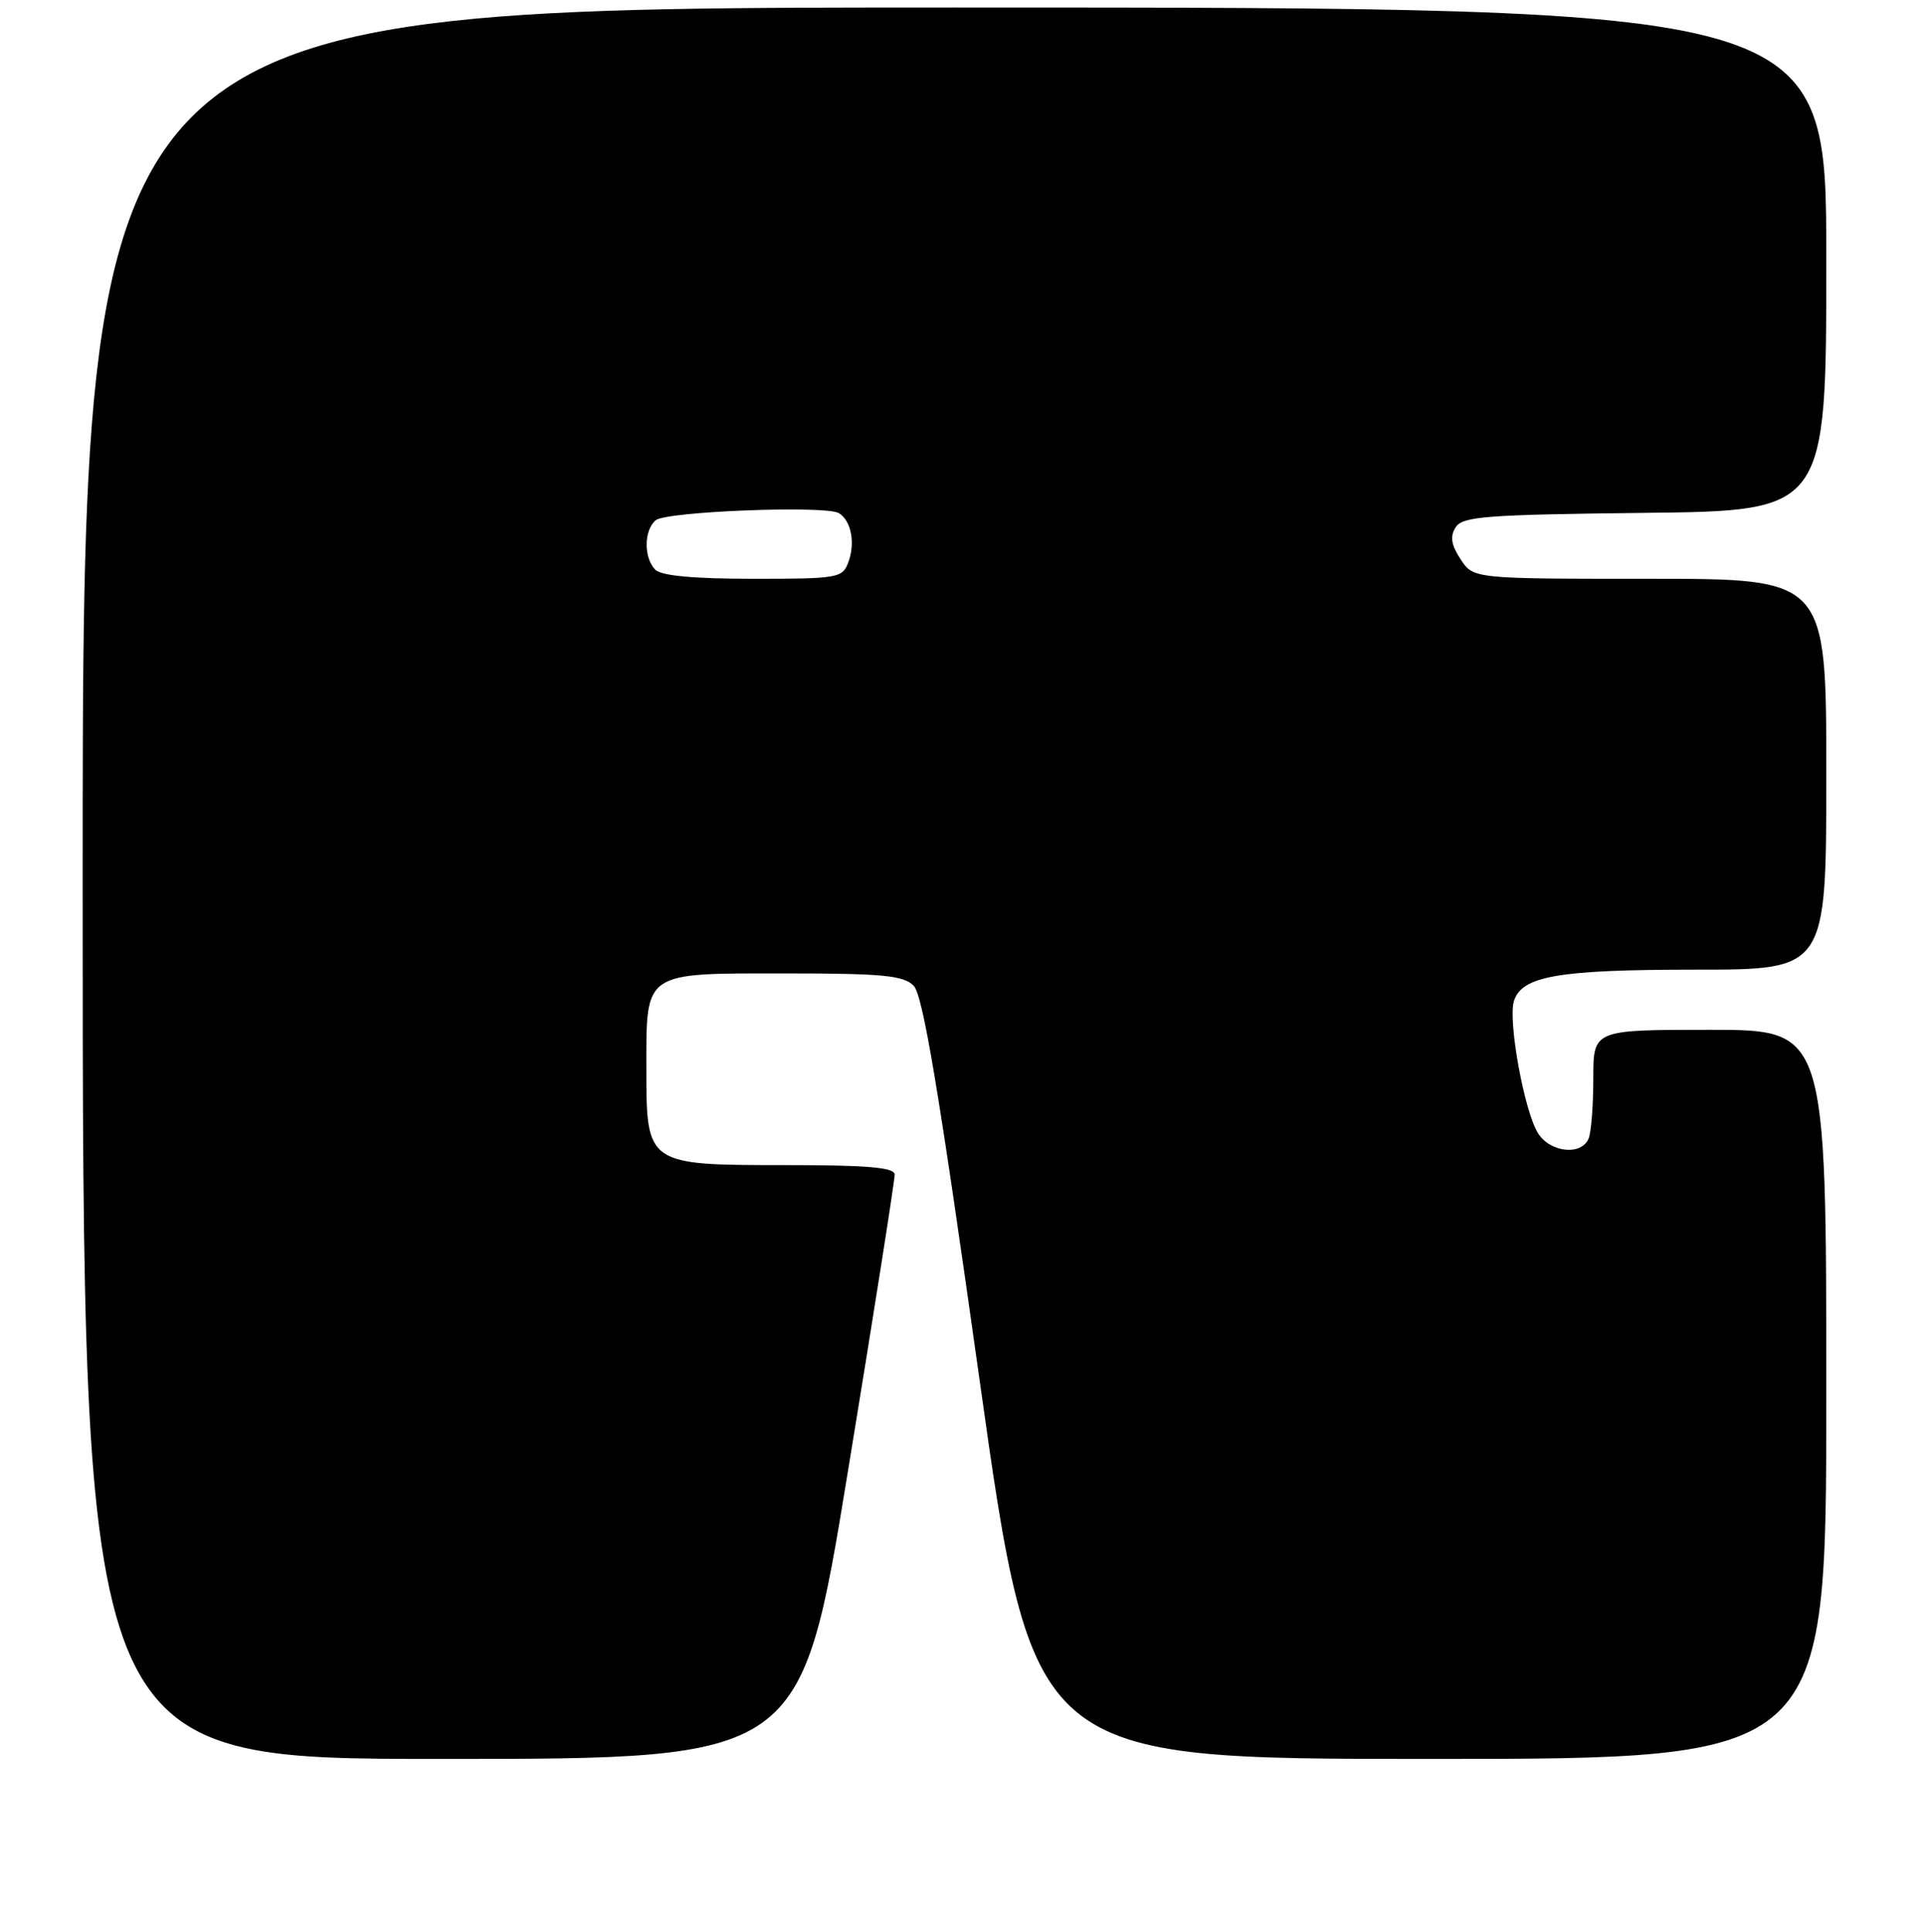 <?xml version="1.0" encoding="UTF-8" standalone="no"?>
<!DOCTYPE svg PUBLIC "-//W3C//DTD SVG 1.1//EN" "http://www.w3.org/Graphics/SVG/1.1/DTD/svg11.dtd" >
<svg xmlns="http://www.w3.org/2000/svg" xmlns:xlink="http://www.w3.org/1999/xlink" version="1.1" viewBox="0 0 256 257">
 <g >
 <path fill="currentColor"
d=" M 112.82 195.75 C 116.27 174.71 119.07 156.94 119.04 156.25 C 119.01 155.31 115.41 155.00 104.50 155.00 C 86.05 155.00 86.00 154.97 86.00 142.19 C 86.00 129.16 85.51 129.50 104.38 129.50 C 117.42 129.50 120.19 129.76 121.56 131.13 C 122.80 132.37 124.90 144.93 130.31 183.38 C 137.43 234.00 137.43 234.00 190.21 234.00 C 243.00 234.00 243.00 234.00 243.00 185.50 C 243.00 137.00 243.00 137.00 227.50 137.00 C 212.00 137.00 212.00 137.00 212.00 143.42 C 212.00 146.95 211.73 150.55 211.39 151.42 C 210.49 153.78 206.27 153.36 204.64 150.75 C 202.81 147.84 200.62 135.77 201.44 133.17 C 202.50 129.83 207.34 129.00 225.65 129.00 C 243.00 129.00 243.00 129.00 243.00 103.00 C 243.00 77.00 243.00 77.00 219.52 77.00 C 196.05 77.00 196.05 77.00 194.34 74.40 C 193.08 72.48 192.91 71.37 193.68 70.15 C 194.59 68.70 197.70 68.47 218.86 68.23 C 243.00 67.96 243.00 67.96 243.00 34.48 C 243.00 1.00 243.00 1.00 127.00 1.00 C 11.00 1.00 11.00 1.00 11.00 117.50 C 11.00 234.00 11.00 234.00 58.78 234.00 C 106.56 234.00 106.56 234.00 112.82 195.75 Z  M 87.20 75.80 C 85.63 74.23 85.66 70.53 87.25 69.21 C 88.68 68.03 109.91 67.21 111.63 68.27 C 113.26 69.28 113.83 72.23 112.88 74.79 C 112.10 76.90 111.53 77.00 100.23 77.00 C 92.36 77.00 88.00 76.60 87.20 75.80 Z "/>
</g>
</svg>